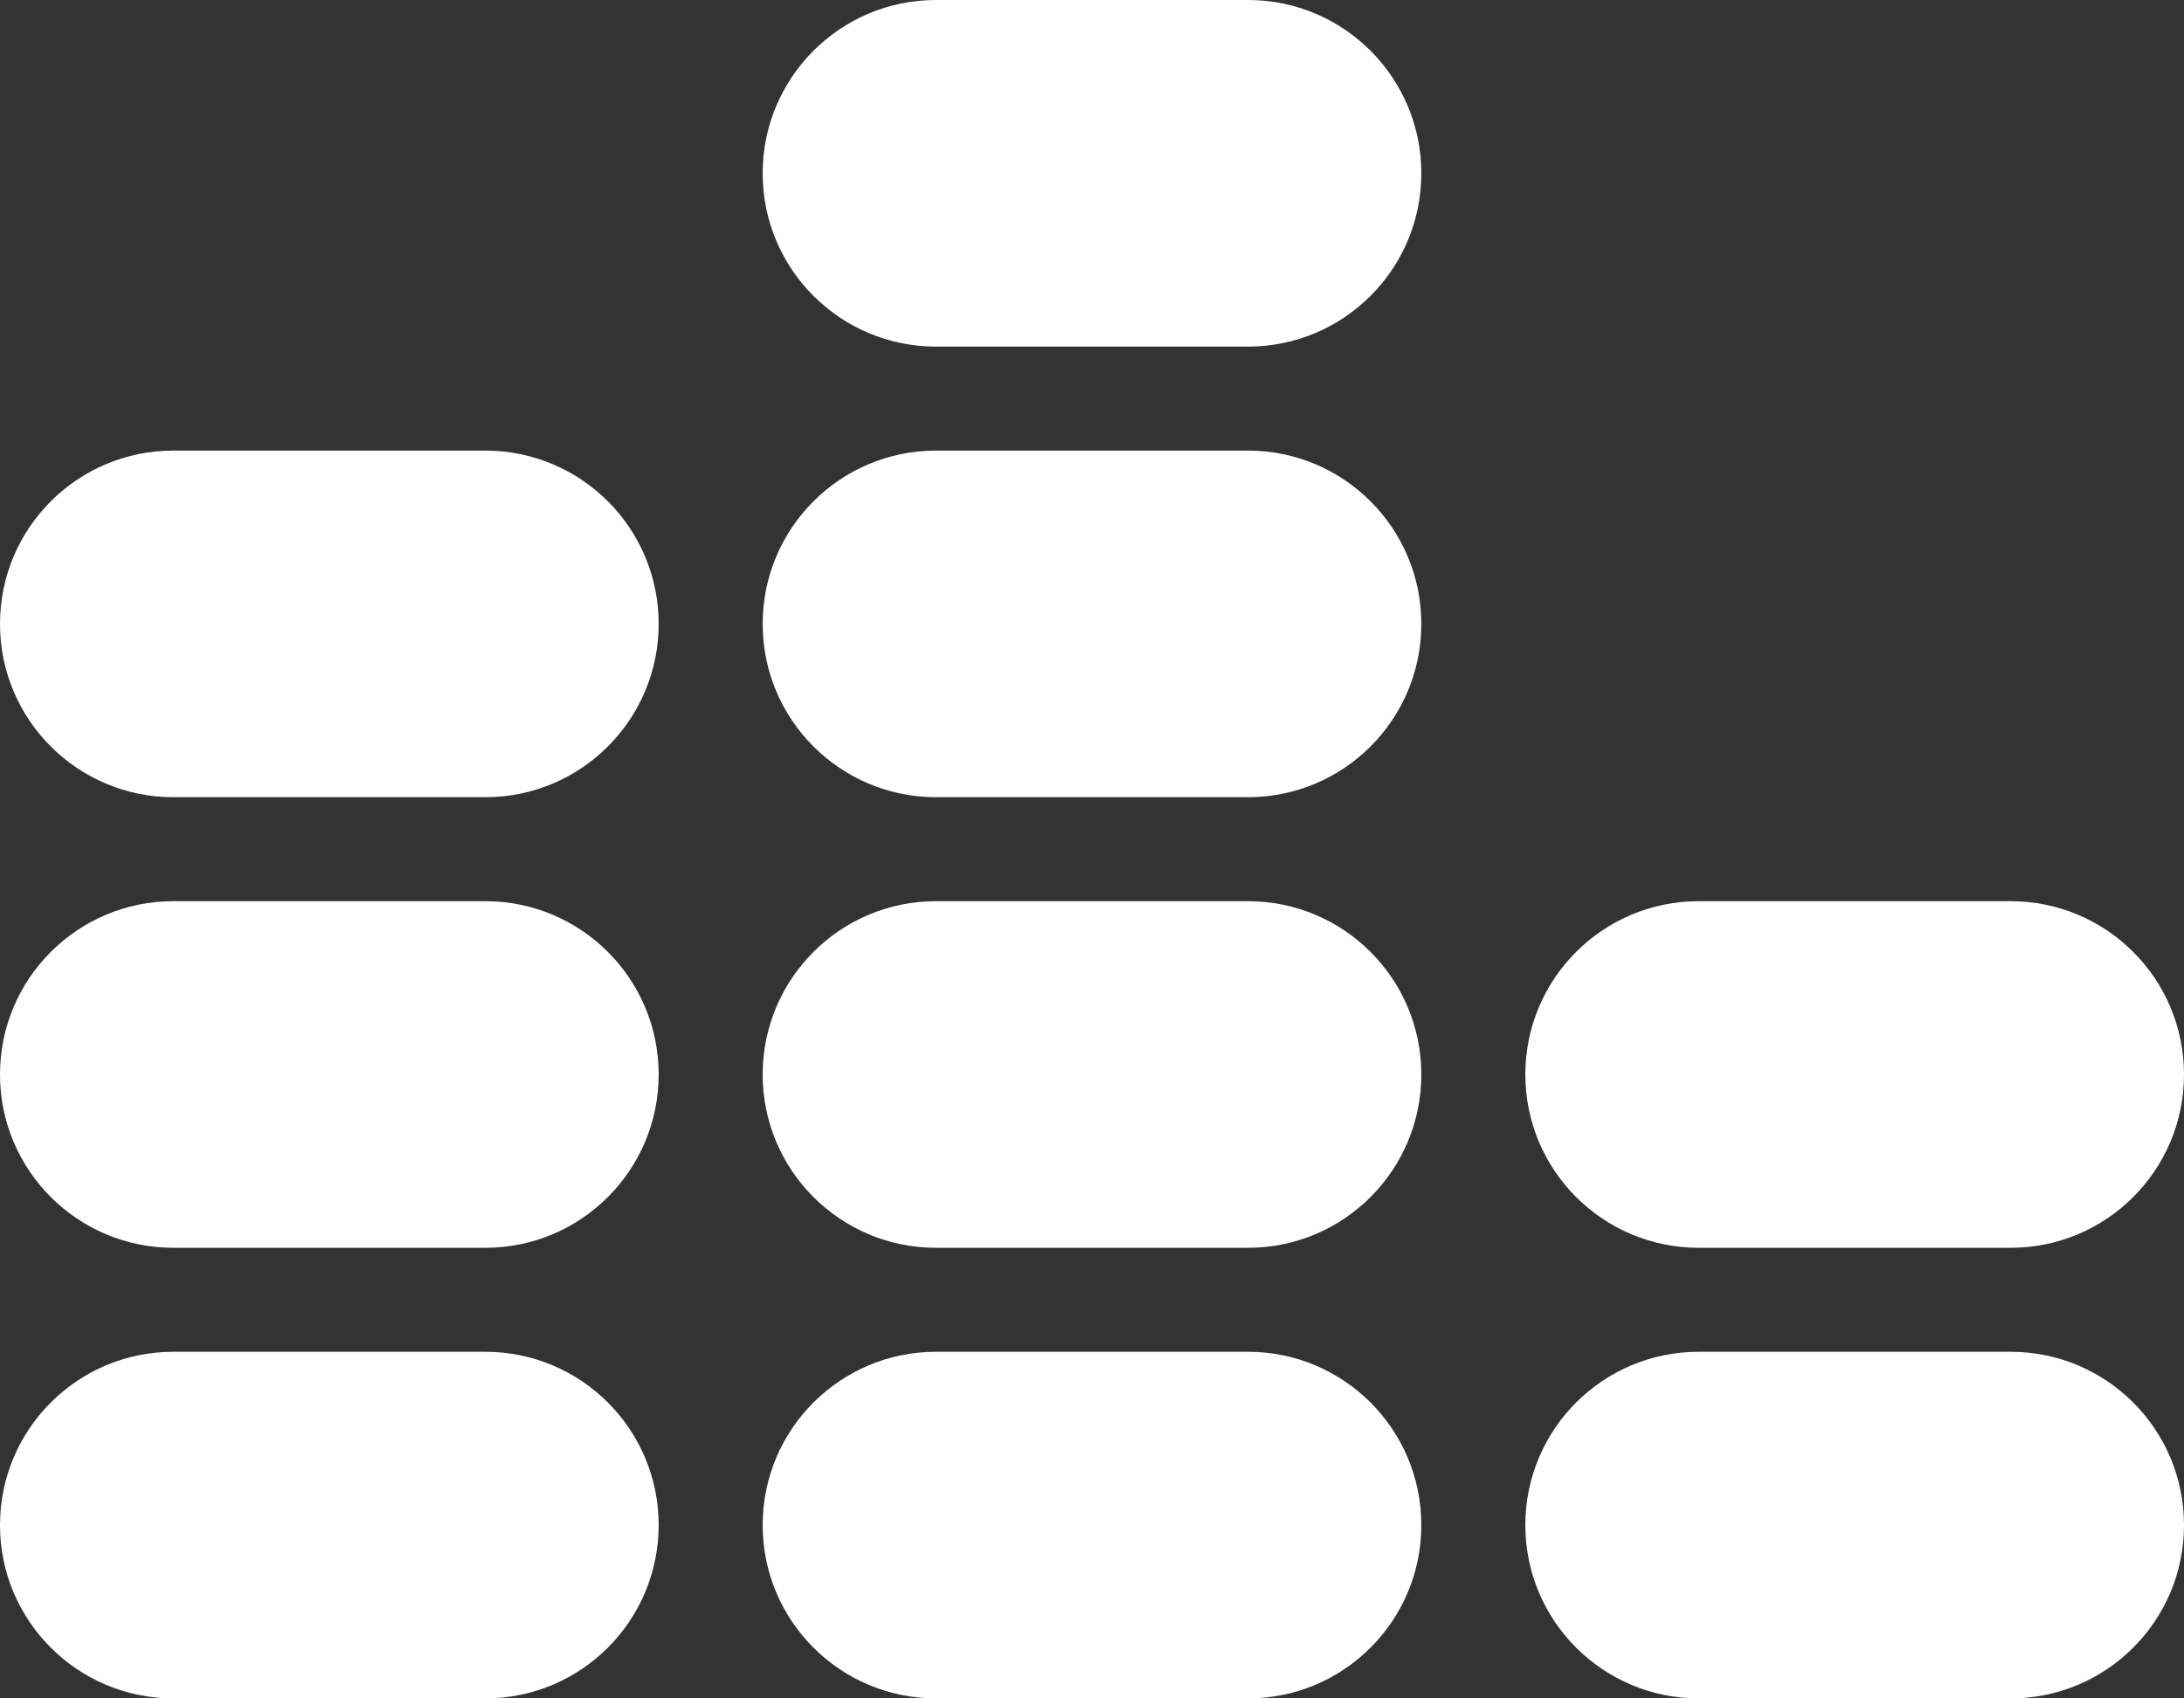 <?xml version="1.0" encoding="UTF-8"?>
<svg width="126px" height="98px" viewBox="0 0 126 98" version="1.1" xmlns="http://www.w3.org/2000/svg" xmlns:xlink="http://www.w3.org/1999/xlink">
    <rect x="0" y="0" width="126" height="98" fill="#333333" stroke="none"/>
    <title>形状结合</title>
    <g id="页面-1" stroke="none" stroke-width="1" fill="none" fill-rule="evenodd">
        <g id="icon" transform="translate(-1311, -436)" fill="#FFFFFF">
            <path d="M1365,436 L1383,436 C1388.523,436 1393,440.477 1393,446 C1393,451.523 1388.523,456 1383,456 L1365,456 C1359.477,456 1355,451.523 1355,446 C1355,440.477 1359.477,436 1365,436 Z M1365,462 L1383,462 C1388.523,462 1393,466.477 1393,472 C1393,477.523 1388.523,482 1383,482 L1365,482 C1359.477,482 1355,477.523 1355,472 C1355,466.477 1359.477,462 1365,462 Z M1409,488 L1427,488 C1432.523,488 1437,492.477 1437,498 C1437,503.523 1432.523,508 1427,508 L1409,508 C1403.477,508 1399,503.523 1399,498 C1399,492.477 1403.477,488 1409,488 Z M1409,514 L1427,514 C1432.523,514 1437,518.477 1437,524 C1437,529.523 1432.523,534 1427,534 L1409,534 C1403.477,534 1399,529.523 1399,524 C1399,518.477 1403.477,514 1409,514 Z M1365,488 L1383,488 C1388.523,488 1393,492.477 1393,498 C1393,503.523 1388.523,508 1383,508 L1365,508 C1359.477,508 1355,503.523 1355,498 C1355,492.477 1359.477,488 1365,488 Z M1321,462 L1339,462 C1344.523,462 1349,466.477 1349,472 C1349,477.523 1344.523,482 1339,482 L1321,482 C1315.477,482 1311,477.523 1311,472 C1311,466.477 1315.477,462 1321,462 Z M1321,488 L1339,488 C1344.523,488 1349,492.477 1349,498 C1349,503.523 1344.523,508 1339,508 L1321,508 C1315.477,508 1311,503.523 1311,498 C1311,492.477 1315.477,488 1321,488 Z M1321,514 L1339,514 C1344.523,514 1349,518.477 1349,524 C1349,529.523 1344.523,534 1339,534 L1321,534 C1315.477,534 1311,529.523 1311,524 C1311,518.477 1315.477,514 1321,514 Z M1365,514 L1383,514 C1388.523,514 1393,518.477 1393,524 C1393,529.523 1388.523,534 1383,534 L1365,534 C1359.477,534 1355,529.523 1355,524 C1355,518.477 1359.477,514 1365,514 Z" id="形状结合"></path>
        </g>
    </g>
</svg>